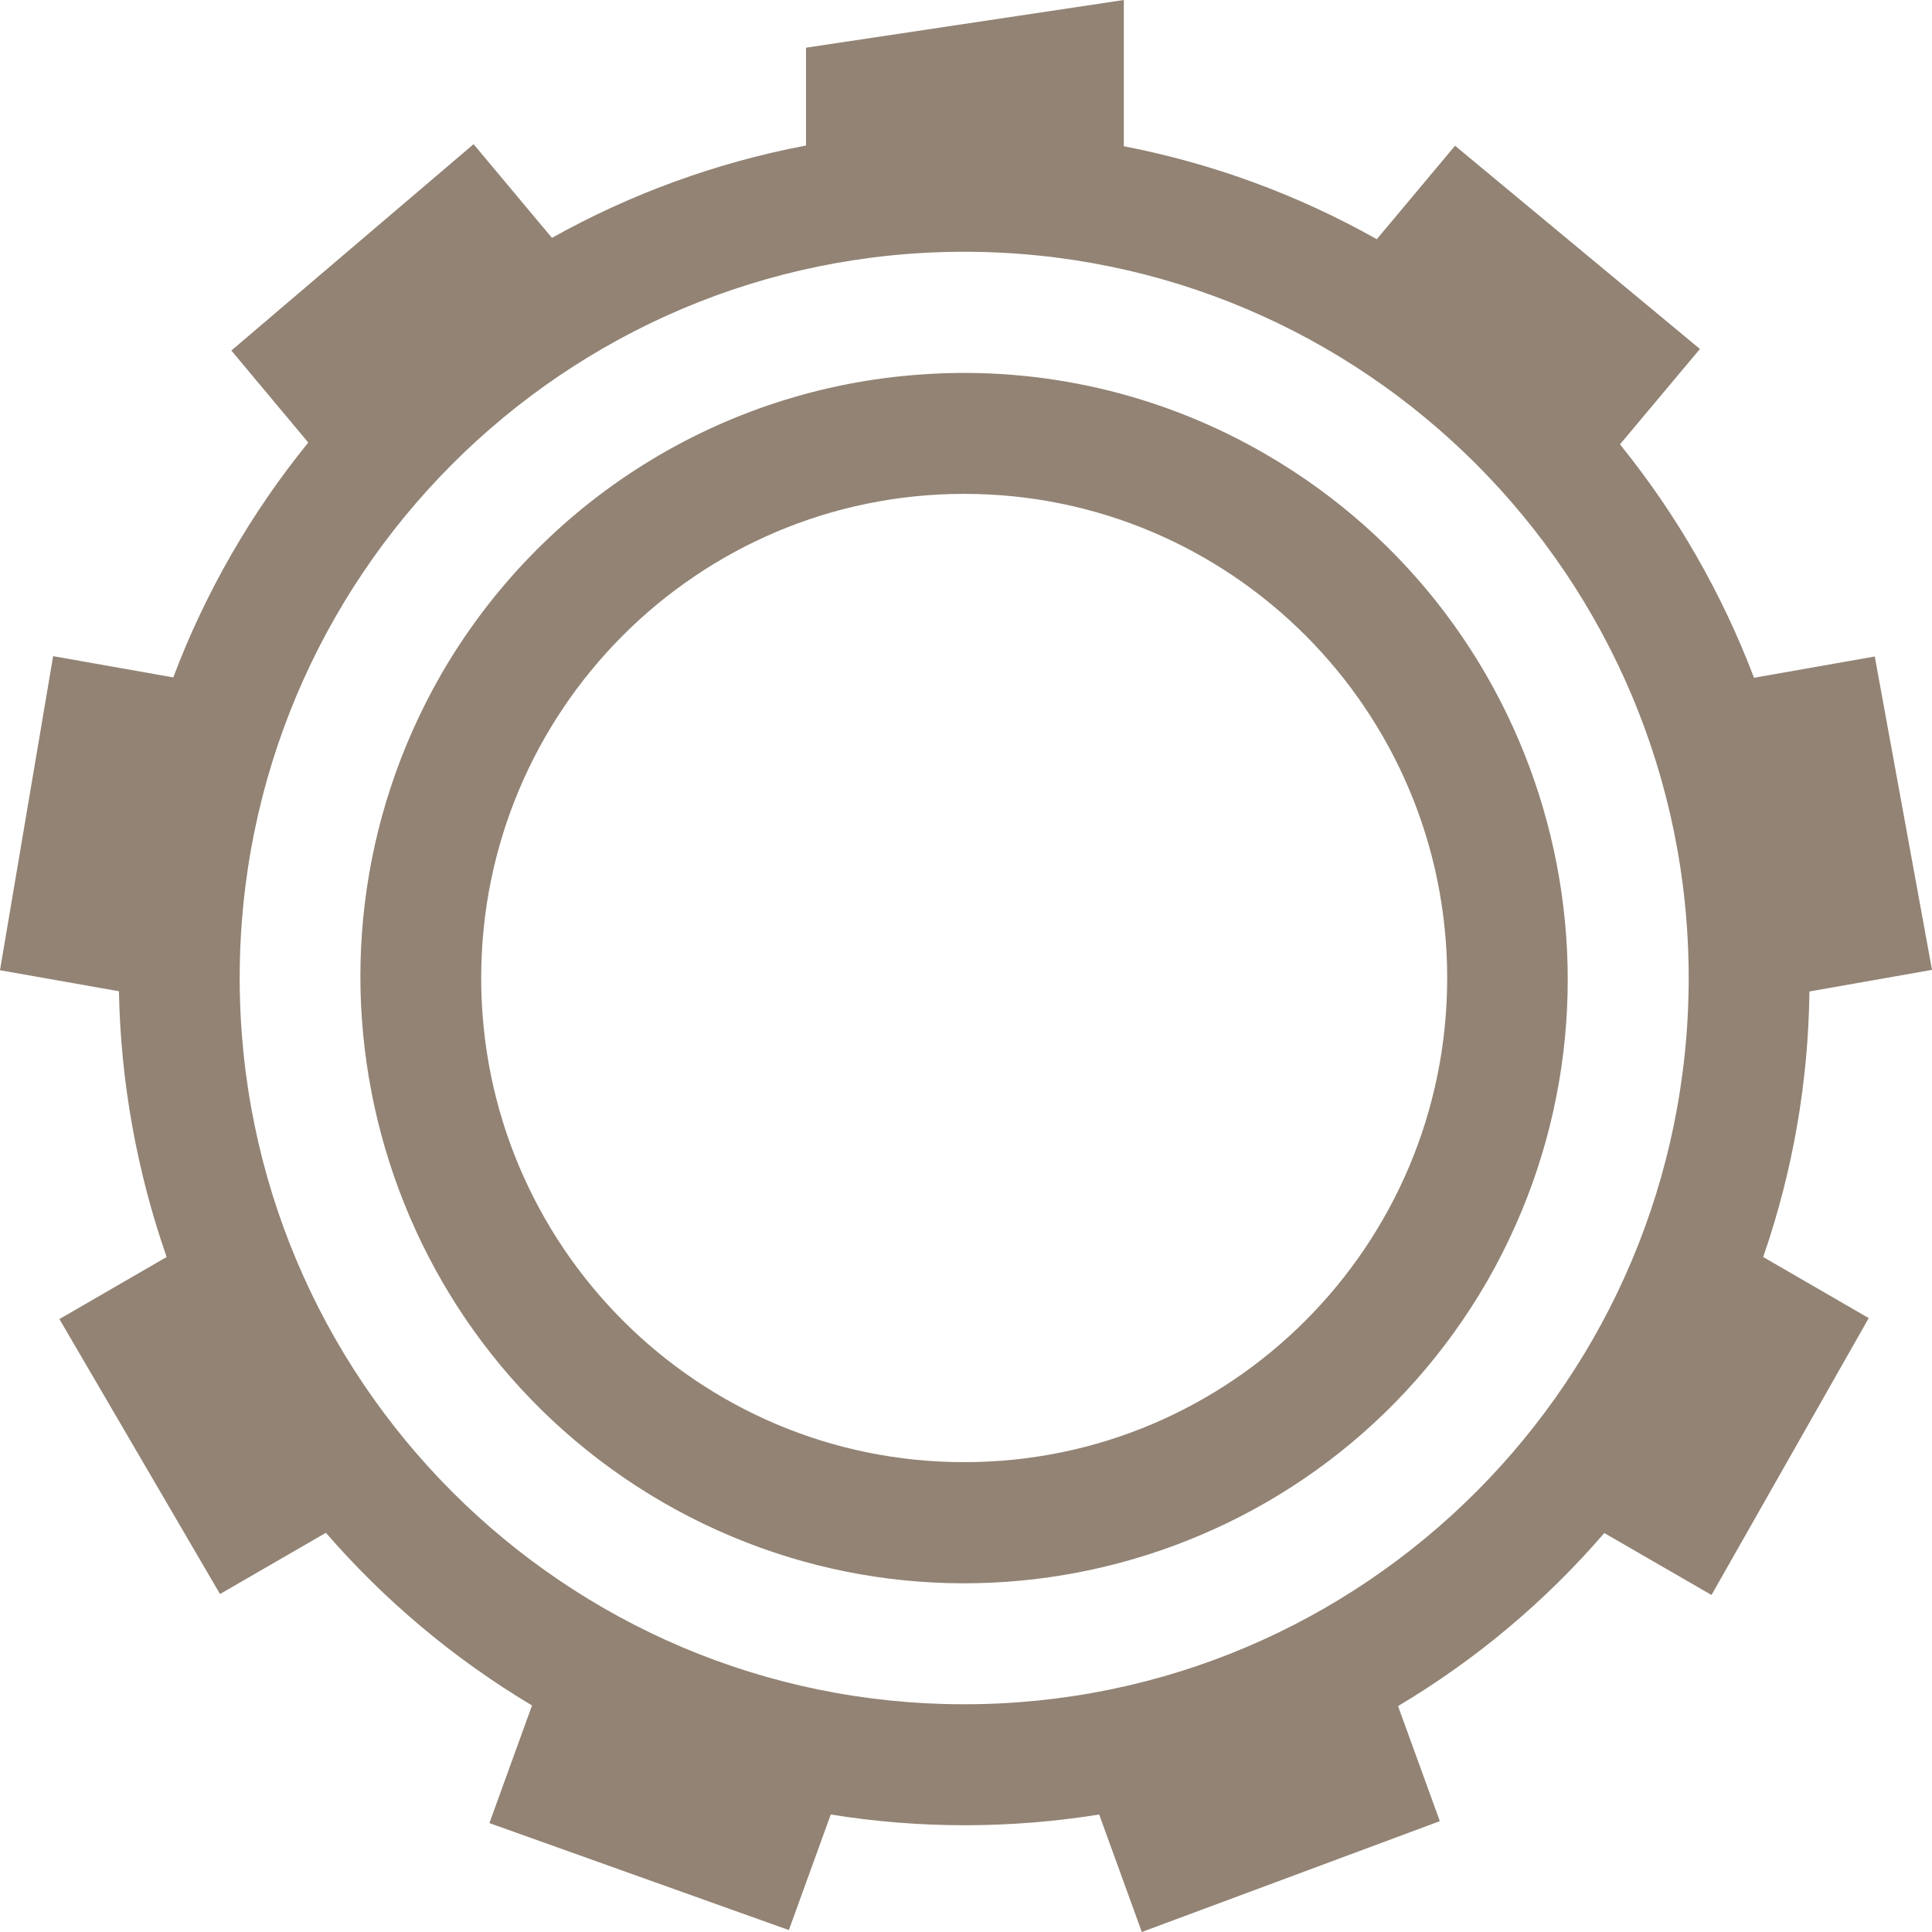 <svg xmlns="http://www.w3.org/2000/svg" style="isolation:isolate" width="16" height="16" viewBox="0 0 16 16">
  <defs>
   <style id="current-color-scheme" type="text/css">
   .ColorScheme-Text { color:#928374; } .ColorScheme-Highlight { color:#5294e2; }
  </style>
  <linearGradient id="arrongin" x1="0%" x2="0%" y1="0%" y2="100%">
   <stop offset="0%" style="stop-color:#dd9b44; stop-opacity:1"/>
   <stop offset="100%" style="stop-color:#ad6c16; stop-opacity:1"/>
  </linearGradient>
  <linearGradient id="aurora" x1="0%" x2="0%" y1="0%" y2="100%">
   <stop offset="0%" style="stop-color:#09D4DF; stop-opacity:1"/>
   <stop offset="100%" style="stop-color:#9269F4; stop-opacity:1"/>
  </linearGradient>
  <linearGradient id="fitdance" x1="0%" x2="0%" y1="0%" y2="100%">
   <stop offset="0%" style="stop-color:#1AD6AB; stop-opacity:1"/>
   <stop offset="100%" style="stop-color:#329DB6; stop-opacity:1"/>
  </linearGradient>
  <linearGradient id="oomox" x1="0%" x2="0%" y1="0%" y2="100%">
   <stop offset="0%" style="stop-color:#efefe7; stop-opacity:1"/>
   <stop offset="100%" style="stop-color:#8f8f8b; stop-opacity:1"/>
  </linearGradient>
  <linearGradient id="rainblue" x1="0%" x2="0%" y1="0%" y2="100%">
   <stop offset="0%" style="stop-color:#00F260; stop-opacity:1"/>
   <stop offset="100%" style="stop-color:#0575E6; stop-opacity:1"/>
  </linearGradient>
  <linearGradient id="sunrise" x1="0%" x2="0%" y1="0%" y2="100%">
   <stop offset="0%" style="stop-color: #FF8501; stop-opacity:1"/>
   <stop offset="100%" style="stop-color: #FFCB01; stop-opacity:1"/>
  </linearGradient>
  <linearGradient id="telinkrin" x1="0%" x2="0%" y1="0%" y2="100%">
   <stop offset="0%" style="stop-color: #b2ced6; stop-opacity:1"/>
   <stop offset="100%" style="stop-color: #6da5b7; stop-opacity:1"/>
  </linearGradient>
  <linearGradient id="60spsycho" x1="0%" x2="0%" y1="0%" y2="100%">
   <stop offset="0%" style="stop-color: #df5940; stop-opacity:1"/>
   <stop offset="25%" style="stop-color: #d8d15f; stop-opacity:1"/>
   <stop offset="50%" style="stop-color: #e9882a; stop-opacity:1"/>
   <stop offset="100%" style="stop-color: #279362; stop-opacity:1"/>
  </linearGradient>
  <linearGradient id="90ssummer" x1="0%" x2="0%" y1="0%" y2="100%">
   <stop offset="0%" style="stop-color: #f618c7; stop-opacity:1"/>
   <stop offset="20%" style="stop-color: #94ffab; stop-opacity:1"/>
   <stop offset="50%" style="stop-color: #fbfd54; stop-opacity:1"/>
   <stop offset="100%" style="stop-color: #0f83ae; stop-opacity:1"/>
  </linearGradient>

  <clipPath id="_clipPath_MYuAkqNwN0vnPU7abOY9vX4OOhqyXS2X">
   <rect width="16" height="16"/>
  </clipPath>
 </defs>
 <g clip-path="url(#_clipPath_MYuAkqNwN0vnPU7abOY9vX4OOhqyXS2X)">
  <rect style="fill:#000000" fill-opacity="0" width="16" height="16"/>
  <path fill="currentColor" class="ColorScheme-Text" fill-rule="evenodd" d="M 7.985 2.085 C 11.299 2.085 13.985 4.778 13.985 8.099 C 13.985 11.421 11.299 14.114 7.985 14.114 C 4.671 14.114 1.985 11.421 1.985 8.099 C 1.985 4.778 4.671 2.085 7.985 2.085 L 7.985 2.085 L 7.985 2.085 Z M 6.675 1.205 C 5.933 1.346 5.223 1.605 4.571 1.97 L 3.922 1.194 L 3.922 1.194 L 1.916 2.903 L 2.553 3.665 C 2.32 3.952 2.107 4.26 1.919 4.587 C 1.727 4.92 1.566 5.262 1.435 5.61 L 1.435 5.61 L 0.44 5.434 L 0.44 5.434 L 0 8.035 L 0.985 8.209 C 0.999 8.96 1.134 9.704 1.38 10.41 L 0.492 10.924 L 1.822 13.201 L 2.699 12.694 L 2.699 12.694 C 3.177 13.245 3.748 13.731 4.406 14.124 L 4.053 15.098 L 6.533 15.984 L 6.88 15.027 L 6.88 15.027 C 7.622 15.147 8.373 15.144 9.103 15.027 L 9.456 16 L 11.924 15.082 L 11.578 14.129 L 11.578 14.129 C 12.211 13.752 12.79 13.272 13.286 12.696 L 14.174 13.209 L 15.476 10.916 L 14.602 10.41 L 14.602 10.41 C 14.851 9.691 14.976 8.949 14.985 8.211 L 16 8.032 L 15.526 5.437 L 15.526 5.437 L 14.526 5.613 C 14.263 4.92 13.89 4.266 13.416 3.68 L 14.078 2.89 L 12.05 1.207 L 12.05 1.207 L 11.402 1.981 C 10.747 1.612 10.04 1.353 9.307 1.211 L 9.307 0.001 L 9.307 0 L 9.307 0 L 6.675 0.395 L 6.675 1.205 L 6.675 1.205 Z M 7.985 4.09 C 10.194 4.09 11.985 5.885 11.985 8.099 C 11.985 10.314 10.194 12.109 7.985 12.109 C 5.776 12.109 3.985 10.314 3.985 8.099 C 3.985 5.885 5.776 4.09 7.985 4.09 L 7.985 4.09 Z M 7.633 3.101 C 5.975 3.214 4.482 4.147 3.651 5.589 C 2.276 7.99 3.097 11.053 5.487 12.44 C 7.878 13.823 10.934 13.004 12.317 10.609 C 13.692 8.209 12.871 5.147 10.481 3.761 C 9.619 3.26 8.627 3.03 7.633 3.101 L 7.633 3.101 Z"/>
 </g>
</svg>
